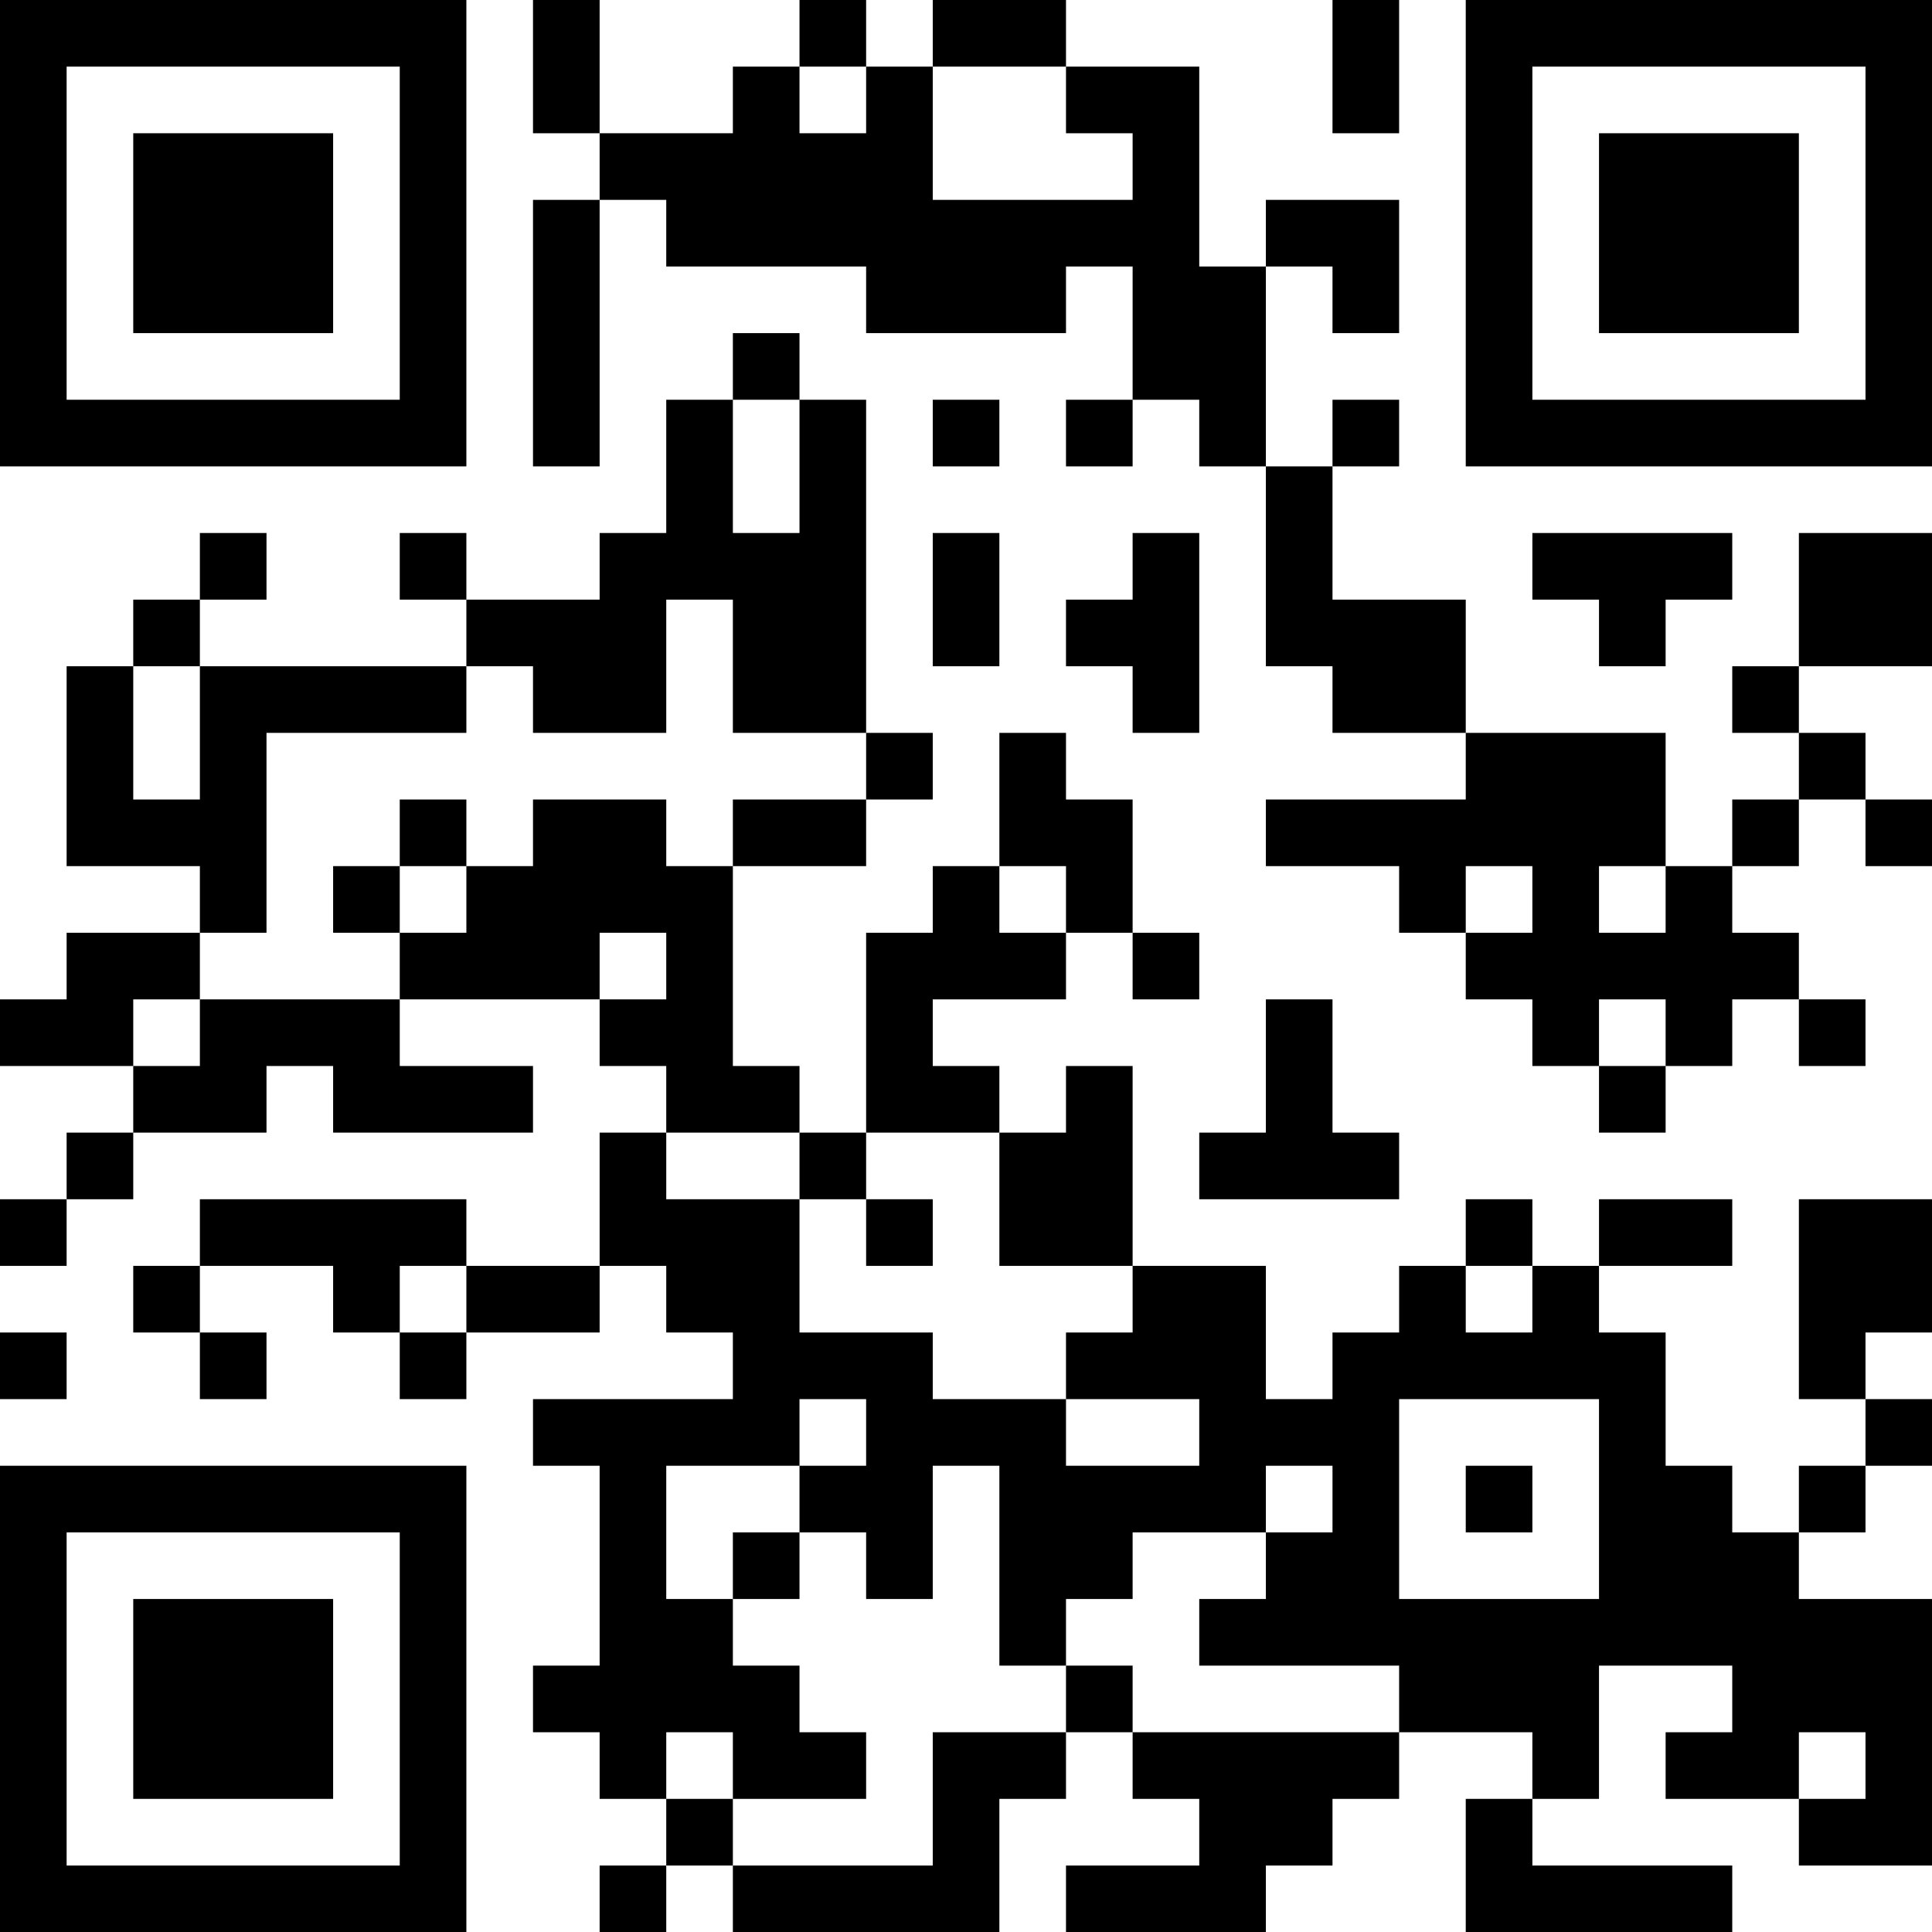 <?xml version="1.0" encoding="UTF-8"?>
<svg xmlns="http://www.w3.org/2000/svg" version="1.1" width="200" height="200" viewBox="0 0 200 200"><rect x="0" y="0" width="200" height="200" fill="#ffffff"/><g transform="scale(6.897)"><g transform="translate(0,0)"><path fill-rule="evenodd" d="M8 0L8 2L9 2L9 3L8 3L8 7L9 7L9 3L10 3L10 4L13 4L13 5L16 5L16 4L17 4L17 6L16 6L16 7L17 7L17 6L18 6L18 7L19 7L19 10L20 10L20 11L22 11L22 12L19 12L19 13L21 13L21 14L22 14L22 15L23 15L23 16L24 16L24 17L25 17L25 16L26 16L26 15L27 15L27 16L28 16L28 15L27 15L27 14L26 14L26 13L27 13L27 12L28 12L28 13L29 13L29 12L28 12L28 11L27 11L27 10L29 10L29 8L27 8L27 10L26 10L26 11L27 11L27 12L26 12L26 13L25 13L25 11L22 11L22 9L20 9L20 7L21 7L21 6L20 6L20 7L19 7L19 4L20 4L20 5L21 5L21 3L19 3L19 4L18 4L18 1L16 1L16 0L14 0L14 1L13 1L13 0L12 0L12 1L11 1L11 2L9 2L9 0ZM20 0L20 2L21 2L21 0ZM12 1L12 2L13 2L13 1ZM14 1L14 3L17 3L17 2L16 2L16 1ZM11 5L11 6L10 6L10 8L9 8L9 9L7 9L7 8L6 8L6 9L7 9L7 10L3 10L3 9L4 9L4 8L3 8L3 9L2 9L2 10L1 10L1 13L3 13L3 14L1 14L1 15L0 15L0 16L2 16L2 17L1 17L1 18L0 18L0 19L1 19L1 18L2 18L2 17L4 17L4 16L5 16L5 17L8 17L8 16L6 16L6 15L9 15L9 16L10 16L10 17L9 17L9 19L7 19L7 18L3 18L3 19L2 19L2 20L3 20L3 21L4 21L4 20L3 20L3 19L5 19L5 20L6 20L6 21L7 21L7 20L9 20L9 19L10 19L10 20L11 20L11 21L8 21L8 22L9 22L9 25L8 25L8 26L9 26L9 27L10 27L10 28L9 28L9 29L10 29L10 28L11 28L11 29L15 29L15 27L16 27L16 26L17 26L17 27L18 27L18 28L16 28L16 29L19 29L19 28L20 28L20 27L21 27L21 26L23 26L23 27L22 27L22 29L26 29L26 28L23 28L23 27L24 27L24 25L26 25L26 26L25 26L25 27L27 27L27 28L29 28L29 24L27 24L27 23L28 23L28 22L29 22L29 21L28 21L28 20L29 20L29 18L27 18L27 21L28 21L28 22L27 22L27 23L26 23L26 22L25 22L25 20L24 20L24 19L26 19L26 18L24 18L24 19L23 19L23 18L22 18L22 19L21 19L21 20L20 20L20 21L19 21L19 19L17 19L17 16L16 16L16 17L15 17L15 16L14 16L14 15L16 15L16 14L17 14L17 15L18 15L18 14L17 14L17 12L16 12L16 11L15 11L15 13L14 13L14 14L13 14L13 17L12 17L12 16L11 16L11 13L13 13L13 12L14 12L14 11L13 11L13 6L12 6L12 5ZM11 6L11 8L12 8L12 6ZM14 6L14 7L15 7L15 6ZM14 8L14 10L15 10L15 8ZM17 8L17 9L16 9L16 10L17 10L17 11L18 11L18 8ZM23 8L23 9L24 9L24 10L25 10L25 9L26 9L26 8ZM10 9L10 11L8 11L8 10L7 10L7 11L4 11L4 14L3 14L3 15L2 15L2 16L3 16L3 15L6 15L6 14L7 14L7 13L8 13L8 12L10 12L10 13L11 13L11 12L13 12L13 11L11 11L11 9ZM2 10L2 12L3 12L3 10ZM6 12L6 13L5 13L5 14L6 14L6 13L7 13L7 12ZM15 13L15 14L16 14L16 13ZM22 13L22 14L23 14L23 13ZM24 13L24 14L25 14L25 13ZM9 14L9 15L10 15L10 14ZM19 15L19 17L18 17L18 18L21 18L21 17L20 17L20 15ZM24 15L24 16L25 16L25 15ZM10 17L10 18L12 18L12 20L14 20L14 21L16 21L16 22L18 22L18 21L16 21L16 20L17 20L17 19L15 19L15 17L13 17L13 18L12 18L12 17ZM13 18L13 19L14 19L14 18ZM6 19L6 20L7 20L7 19ZM22 19L22 20L23 20L23 19ZM0 20L0 21L1 21L1 20ZM12 21L12 22L10 22L10 24L11 24L11 25L12 25L12 26L13 26L13 27L11 27L11 26L10 26L10 27L11 27L11 28L14 28L14 26L16 26L16 25L17 25L17 26L21 26L21 25L18 25L18 24L19 24L19 23L20 23L20 22L19 22L19 23L17 23L17 24L16 24L16 25L15 25L15 22L14 22L14 24L13 24L13 23L12 23L12 22L13 22L13 21ZM21 21L21 24L24 24L24 21ZM22 22L22 23L23 23L23 22ZM11 23L11 24L12 24L12 23ZM27 26L27 27L28 27L28 26ZM0 0L0 7L7 7L7 0ZM1 1L1 6L6 6L6 1ZM2 2L2 5L5 5L5 2ZM22 0L22 7L29 7L29 0ZM23 1L23 6L28 6L28 1ZM24 2L24 5L27 5L27 2ZM0 22L0 29L7 29L7 22ZM1 23L1 28L6 28L6 23ZM2 24L2 27L5 27L5 24Z" fill="#000000"/></g></g></svg>
